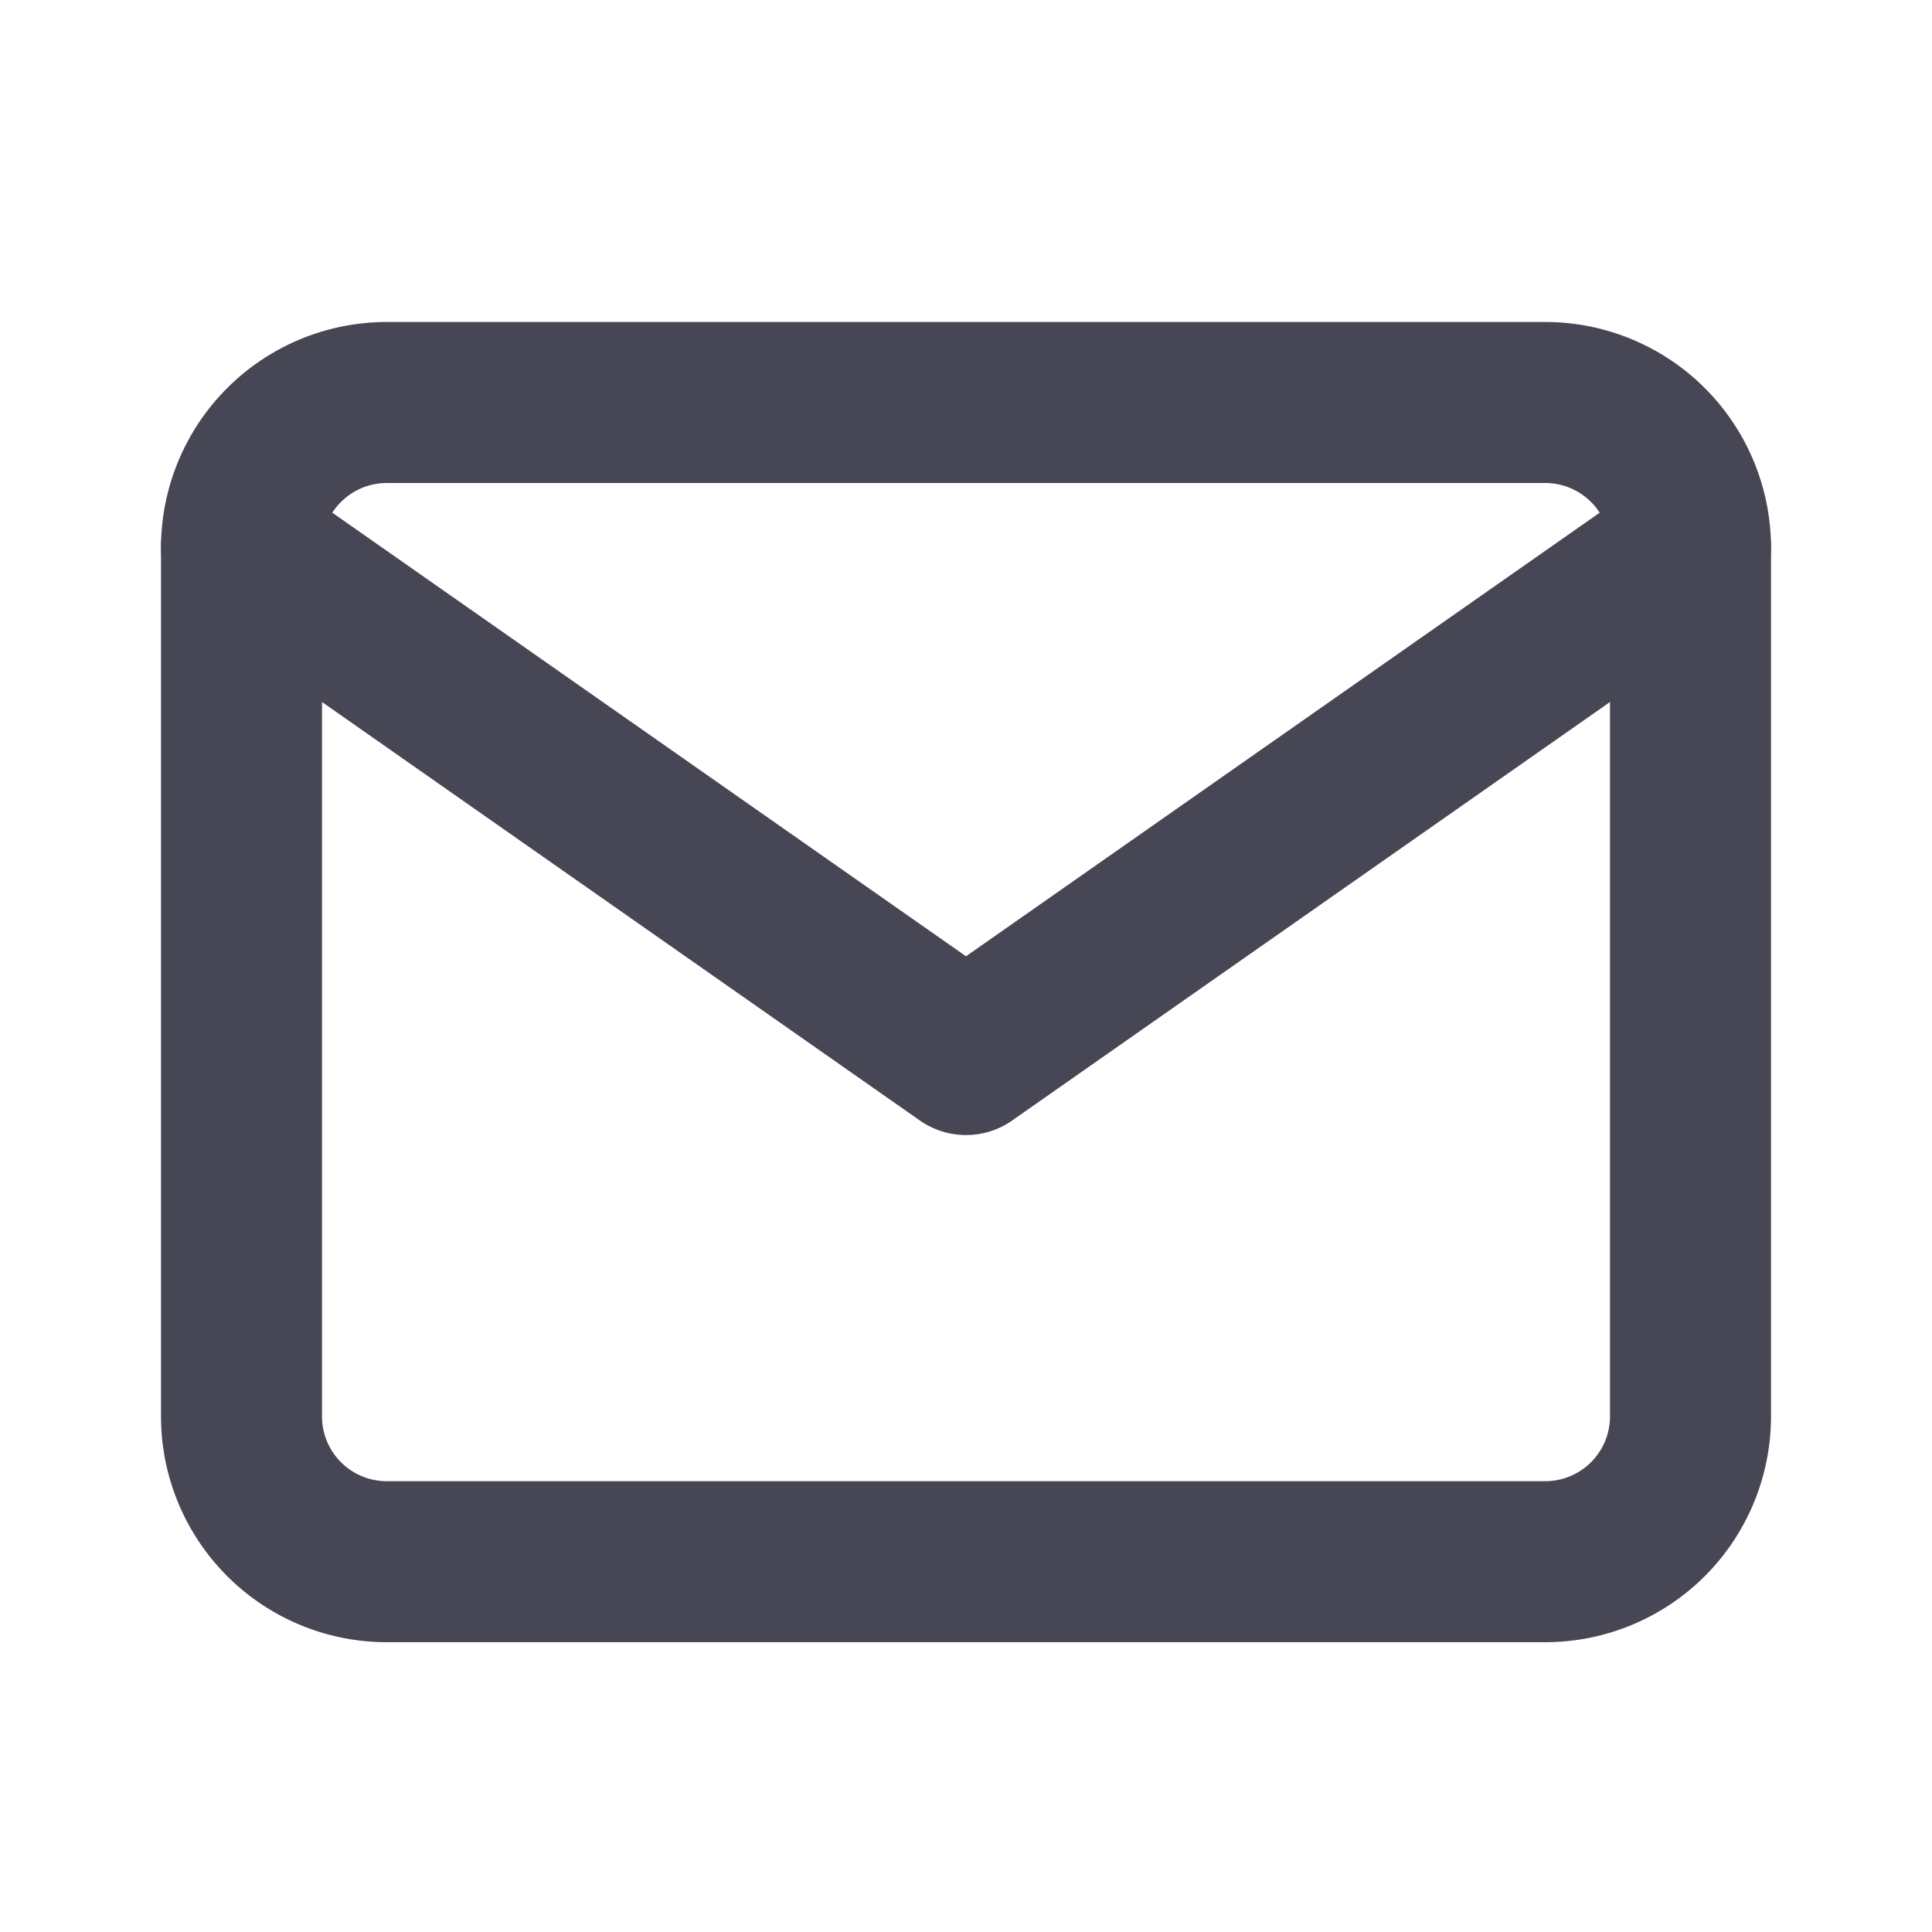 <svg id="email" xmlns="http://www.w3.org/2000/svg" width="24" height="24" viewBox="0 0 24 24">
  <rect id="container" width="24" height="24" fill="#fff" opacity="0"/>
  <g id="Icon_feather-mail" data-name="Icon feather-mail" transform="translate(0 -1)">
    <path id="Path_10" data-name="Path 10" d="M4.8,6H19.2A1.805,1.805,0,0,1,21,7.8V18.6a1.805,1.805,0,0,1-1.8,1.8H4.8A1.805,1.805,0,0,1,3,18.6V7.8A1.805,1.805,0,0,1,4.8,6Z" fill="none" stroke="#464655" stroke-linecap="round" stroke-linejoin="round" stroke-width="2"/>
    <path id="Path_11" data-name="Path 11" d="M21,9l-9,6.3L3,9" transform="translate(0 -1.2)" fill="none" stroke="#464655" stroke-linecap="round" stroke-linejoin="round" stroke-width="2"/>
  </g>
</svg>
